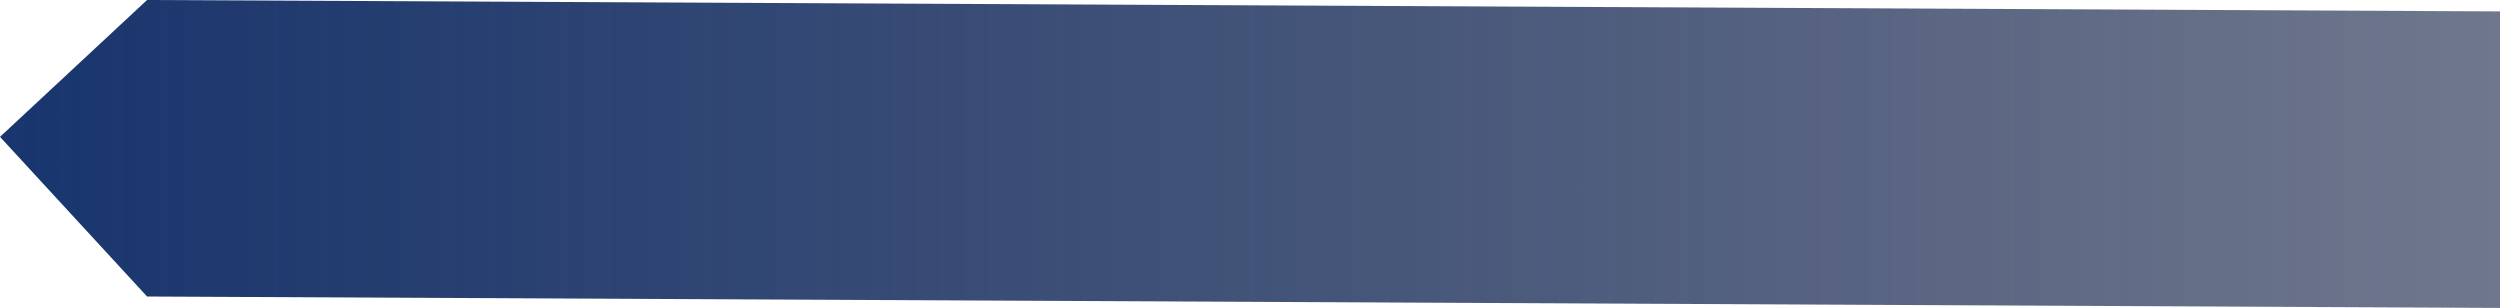 ﻿<?xml version="1.0" encoding="utf-8"?>
<svg version="1.1" xmlns:xlink="http://www.w3.org/1999/xlink" width="341px" height="42px" xmlns="http://www.w3.org/2000/svg">
  <defs>
    <linearGradient gradientUnits="userSpaceOnUse" x1="0" y1="21" x2="341" y2="21" id="LinearGradient4">
      <stop id="Stop5" stop-color="#18356e" offset="0" />
      <stop id="Stop6" stop-color="#0a183d" stop-opacity="0.588" offset="1" />
    </linearGradient>
  </defs>
  <g transform="matrix(1 0 0 1 -40 -692 )">
    <path d="M 20.059 0  L 0 18.667  L 20.059 40.444  L 341 42  L 341 1.556  L 20.059 0  Z " fill-rule="nonzero" fill="url(#LinearGradient4)" stroke="none" transform="matrix(1 0 0 1 40 692 )" />
  </g>
</svg>